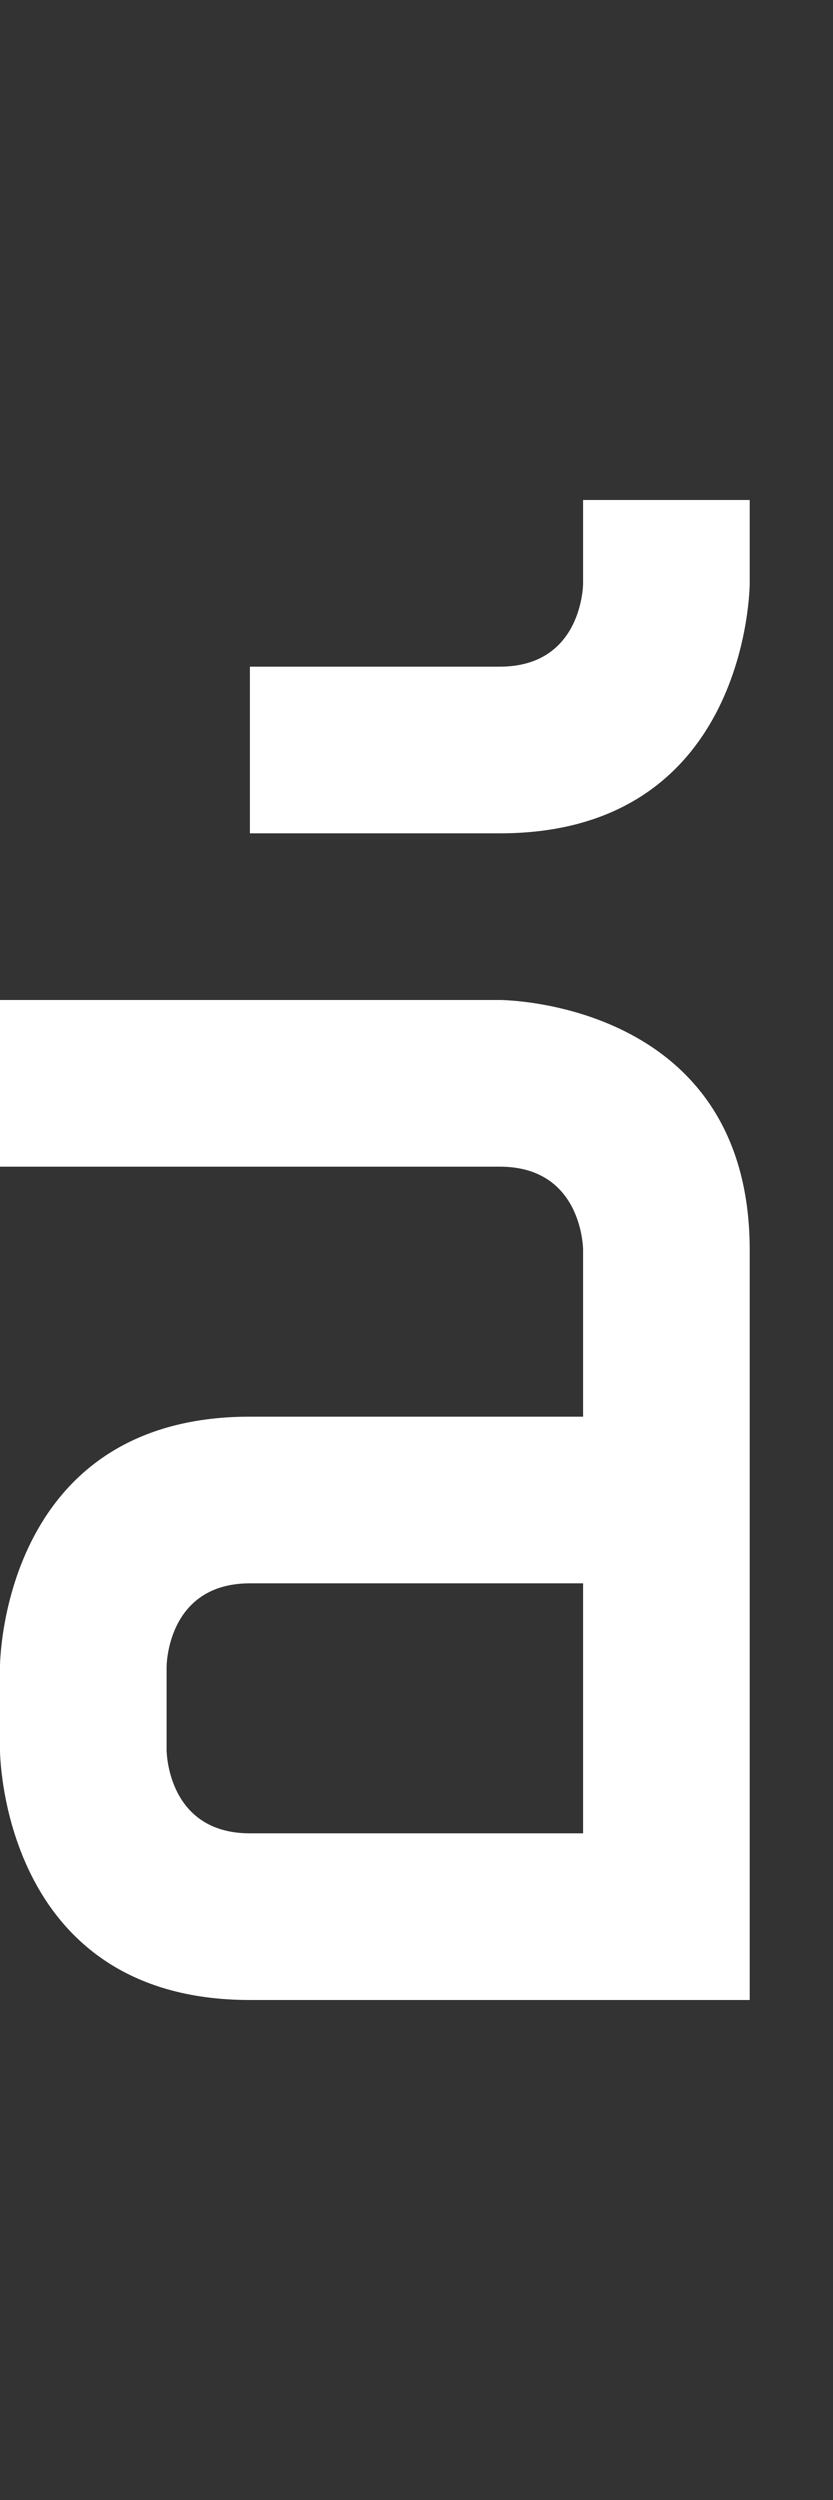 <svg width="5" height="15" viewBox="0 0 5 15" fill="none" xmlns="http://www.w3.org/2000/svg">
<rect x="0" y="0" width="5" height="15" fill="#333333" stroke="none"/>
<g clip-path="url(#clip0_2_150)">
<path fill-rule="evenodd" clip-rule="evenodd" d="M-4.29137e-07 6L-3.97233e-08 7L3 7C3.5 7 3.5 7.5 3.5 7.5L3.5 8.5L1.5 8.5C-1.70857e-07 8.5 1.74846e-07 10 1.74846e-07 10L1.31134e-07 10.5C1.31134e-07 10.5 0 12 1.5 12L4.5 12L4.5 7.5C4.5 6 3 6 3 6L-4.29137e-07 6ZM3.5 9.5L1.5 9.5C1 9.5 1 10 1 10L1 10.5C1 10.5 1 11 1.5 11L3.5 11L3.5 9.5Z" fill="white"/>
<path d="M1.5 4V5H3C4.5 5 4.5 3.5 4.5 3.5V3H3.5V3.5C3.5 3.5 3.5 4 3 4H1.5Z" fill="white"/>
</g>
<defs>
<clipPath id="clip0_2_150">
<rect width="5" height="15" fill="white"/>
</clipPath>
</defs>
</svg>
